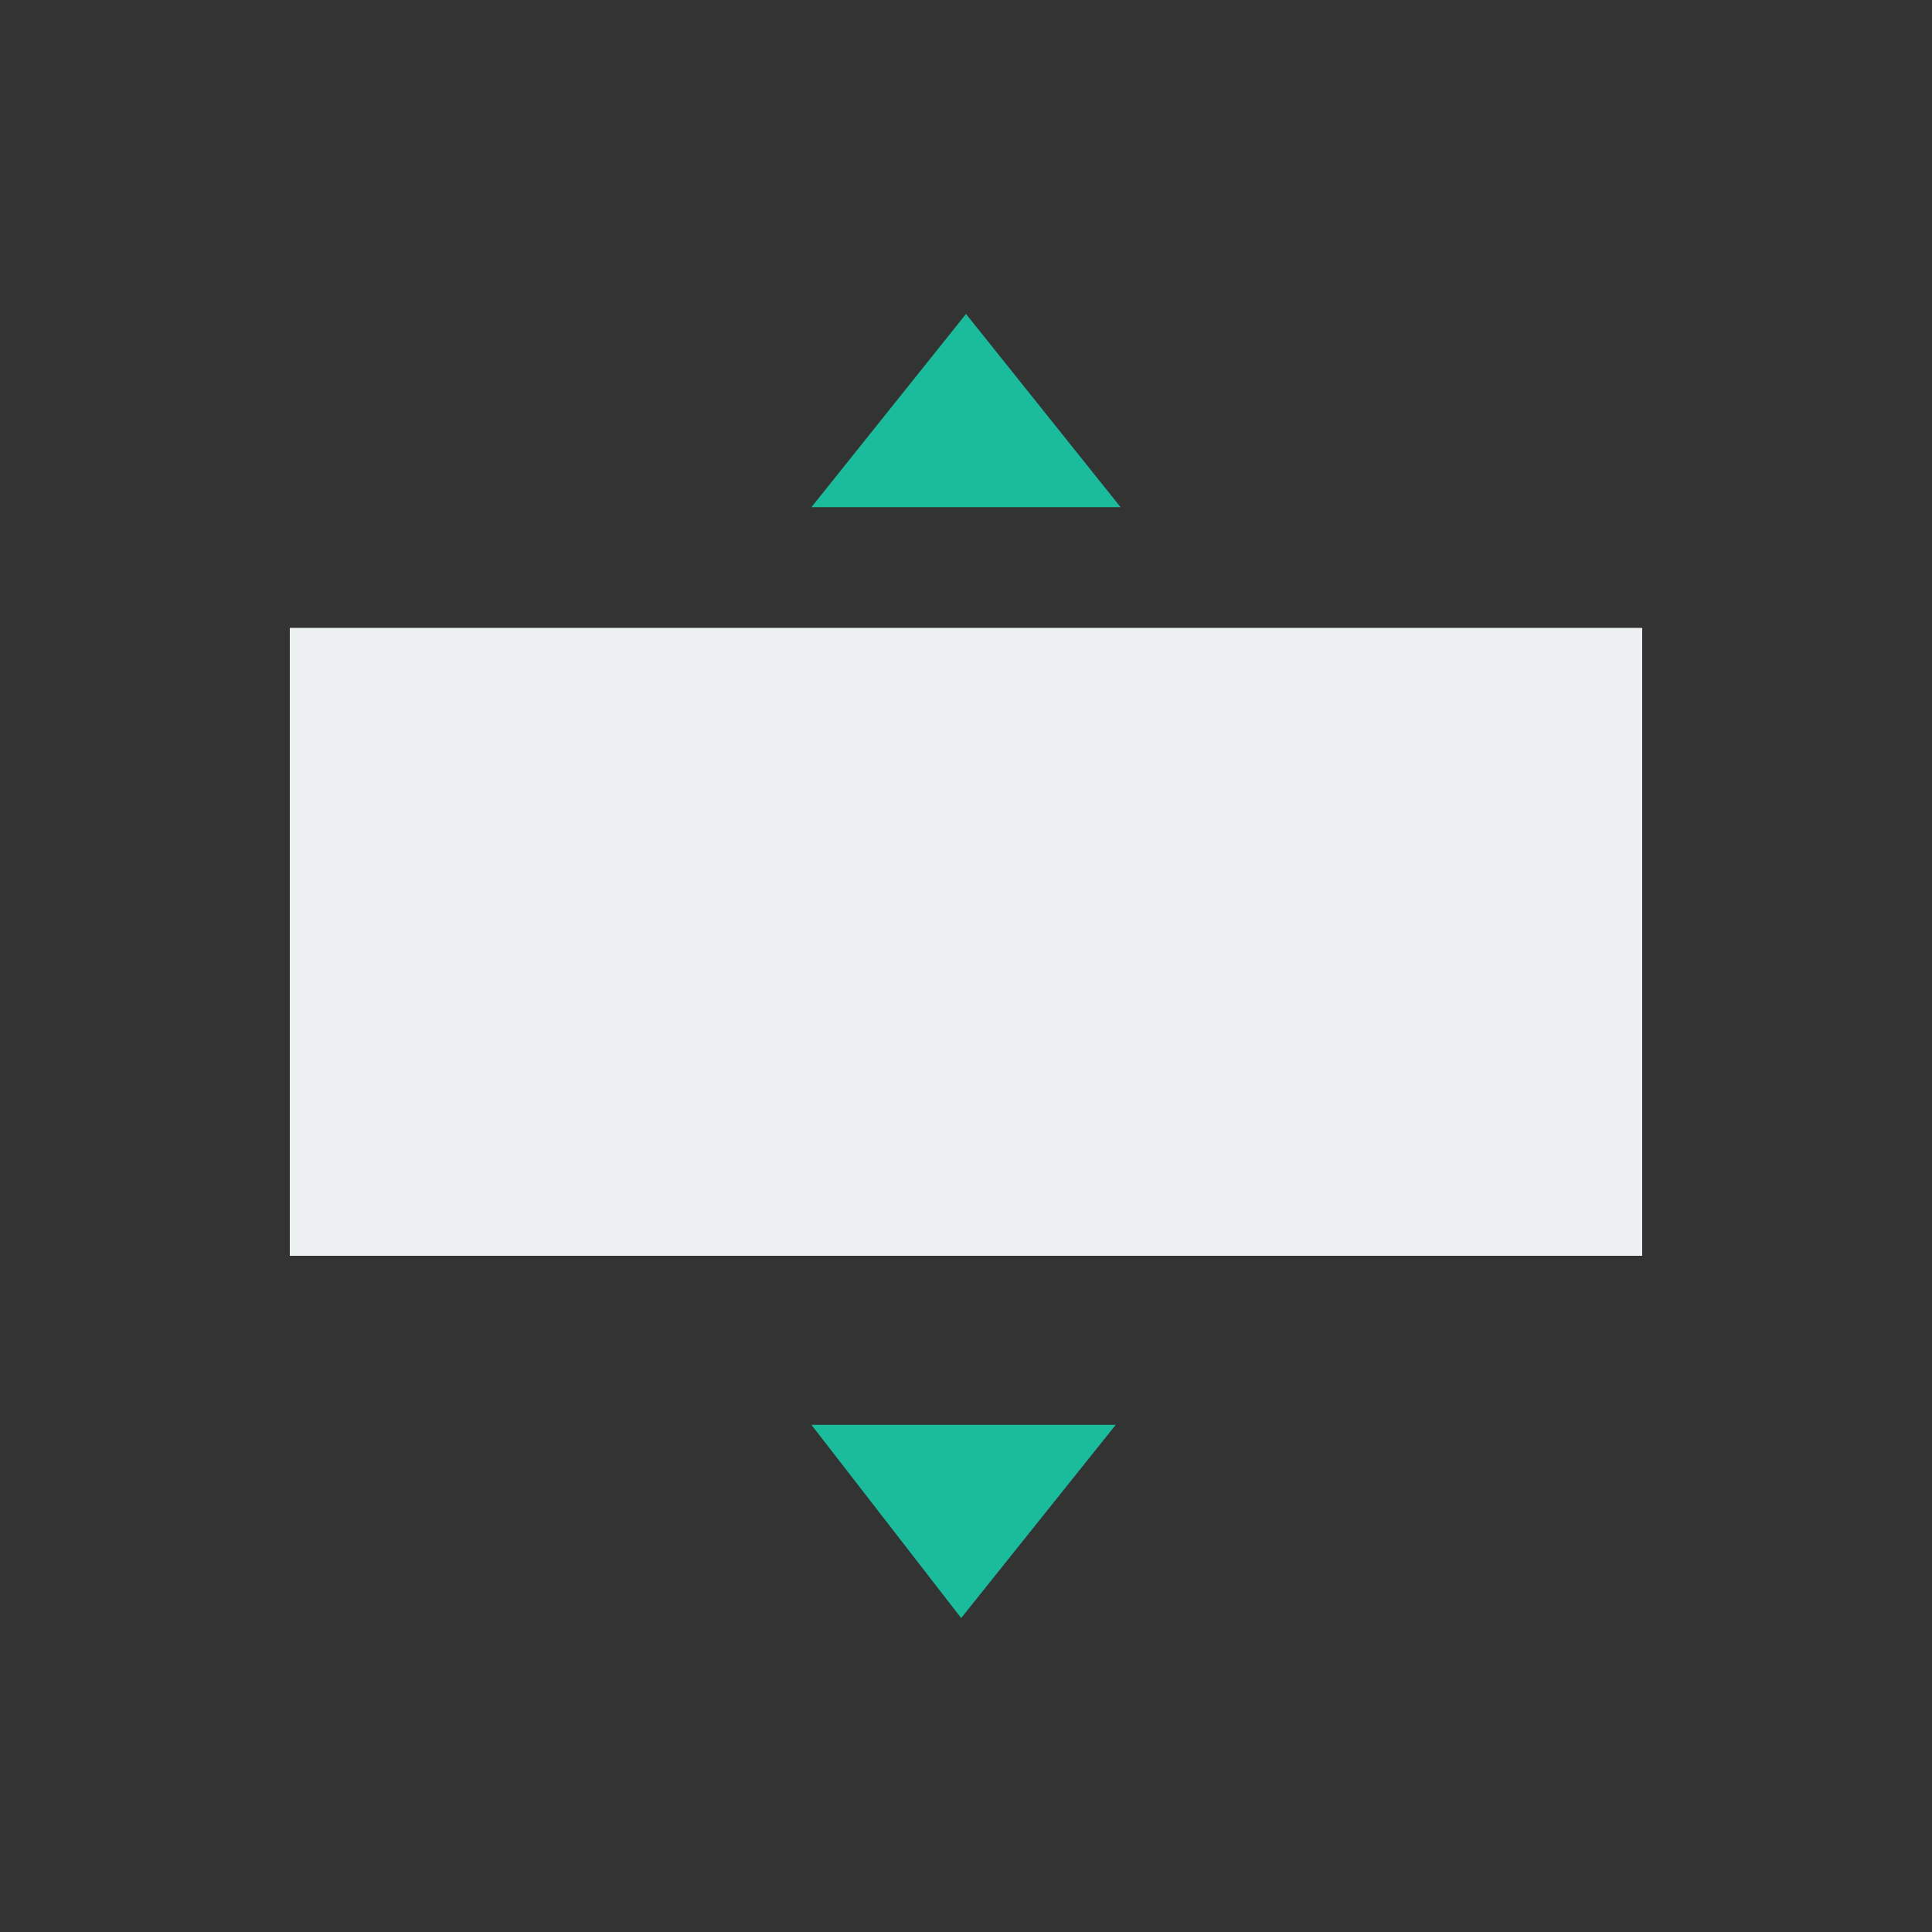 <svg xmlns="http://www.w3.org/2000/svg" xmlns:xlink="http://www.w3.org/1999/xlink" x="0" y="0" enable-background="new 0 0 40 40" version="1.1" viewBox="0 0 40 40" xml:space="preserve"><rect x="0" y="0" width="40" height="40" fill="#333333" stroke="none"/><g id="Controls"><g id="Screen_Fill_3_"><g id="Screen_Fill"><g><path fill="#1ABC9C" fill-rule="evenodd" d="M20,6.5l-3.2,4h6.4L20,6.5z M19.9,33.5l3.2-4h-6.3L19.9,33.5z" clip-rule="evenodd"/></g></g><g id="Screen_Fill_1_"><rect width="28" height="13" x="6" y="13" fill="#ECF0F1" fill-rule="evenodd" clip-rule="evenodd"/></g></g></g></svg>